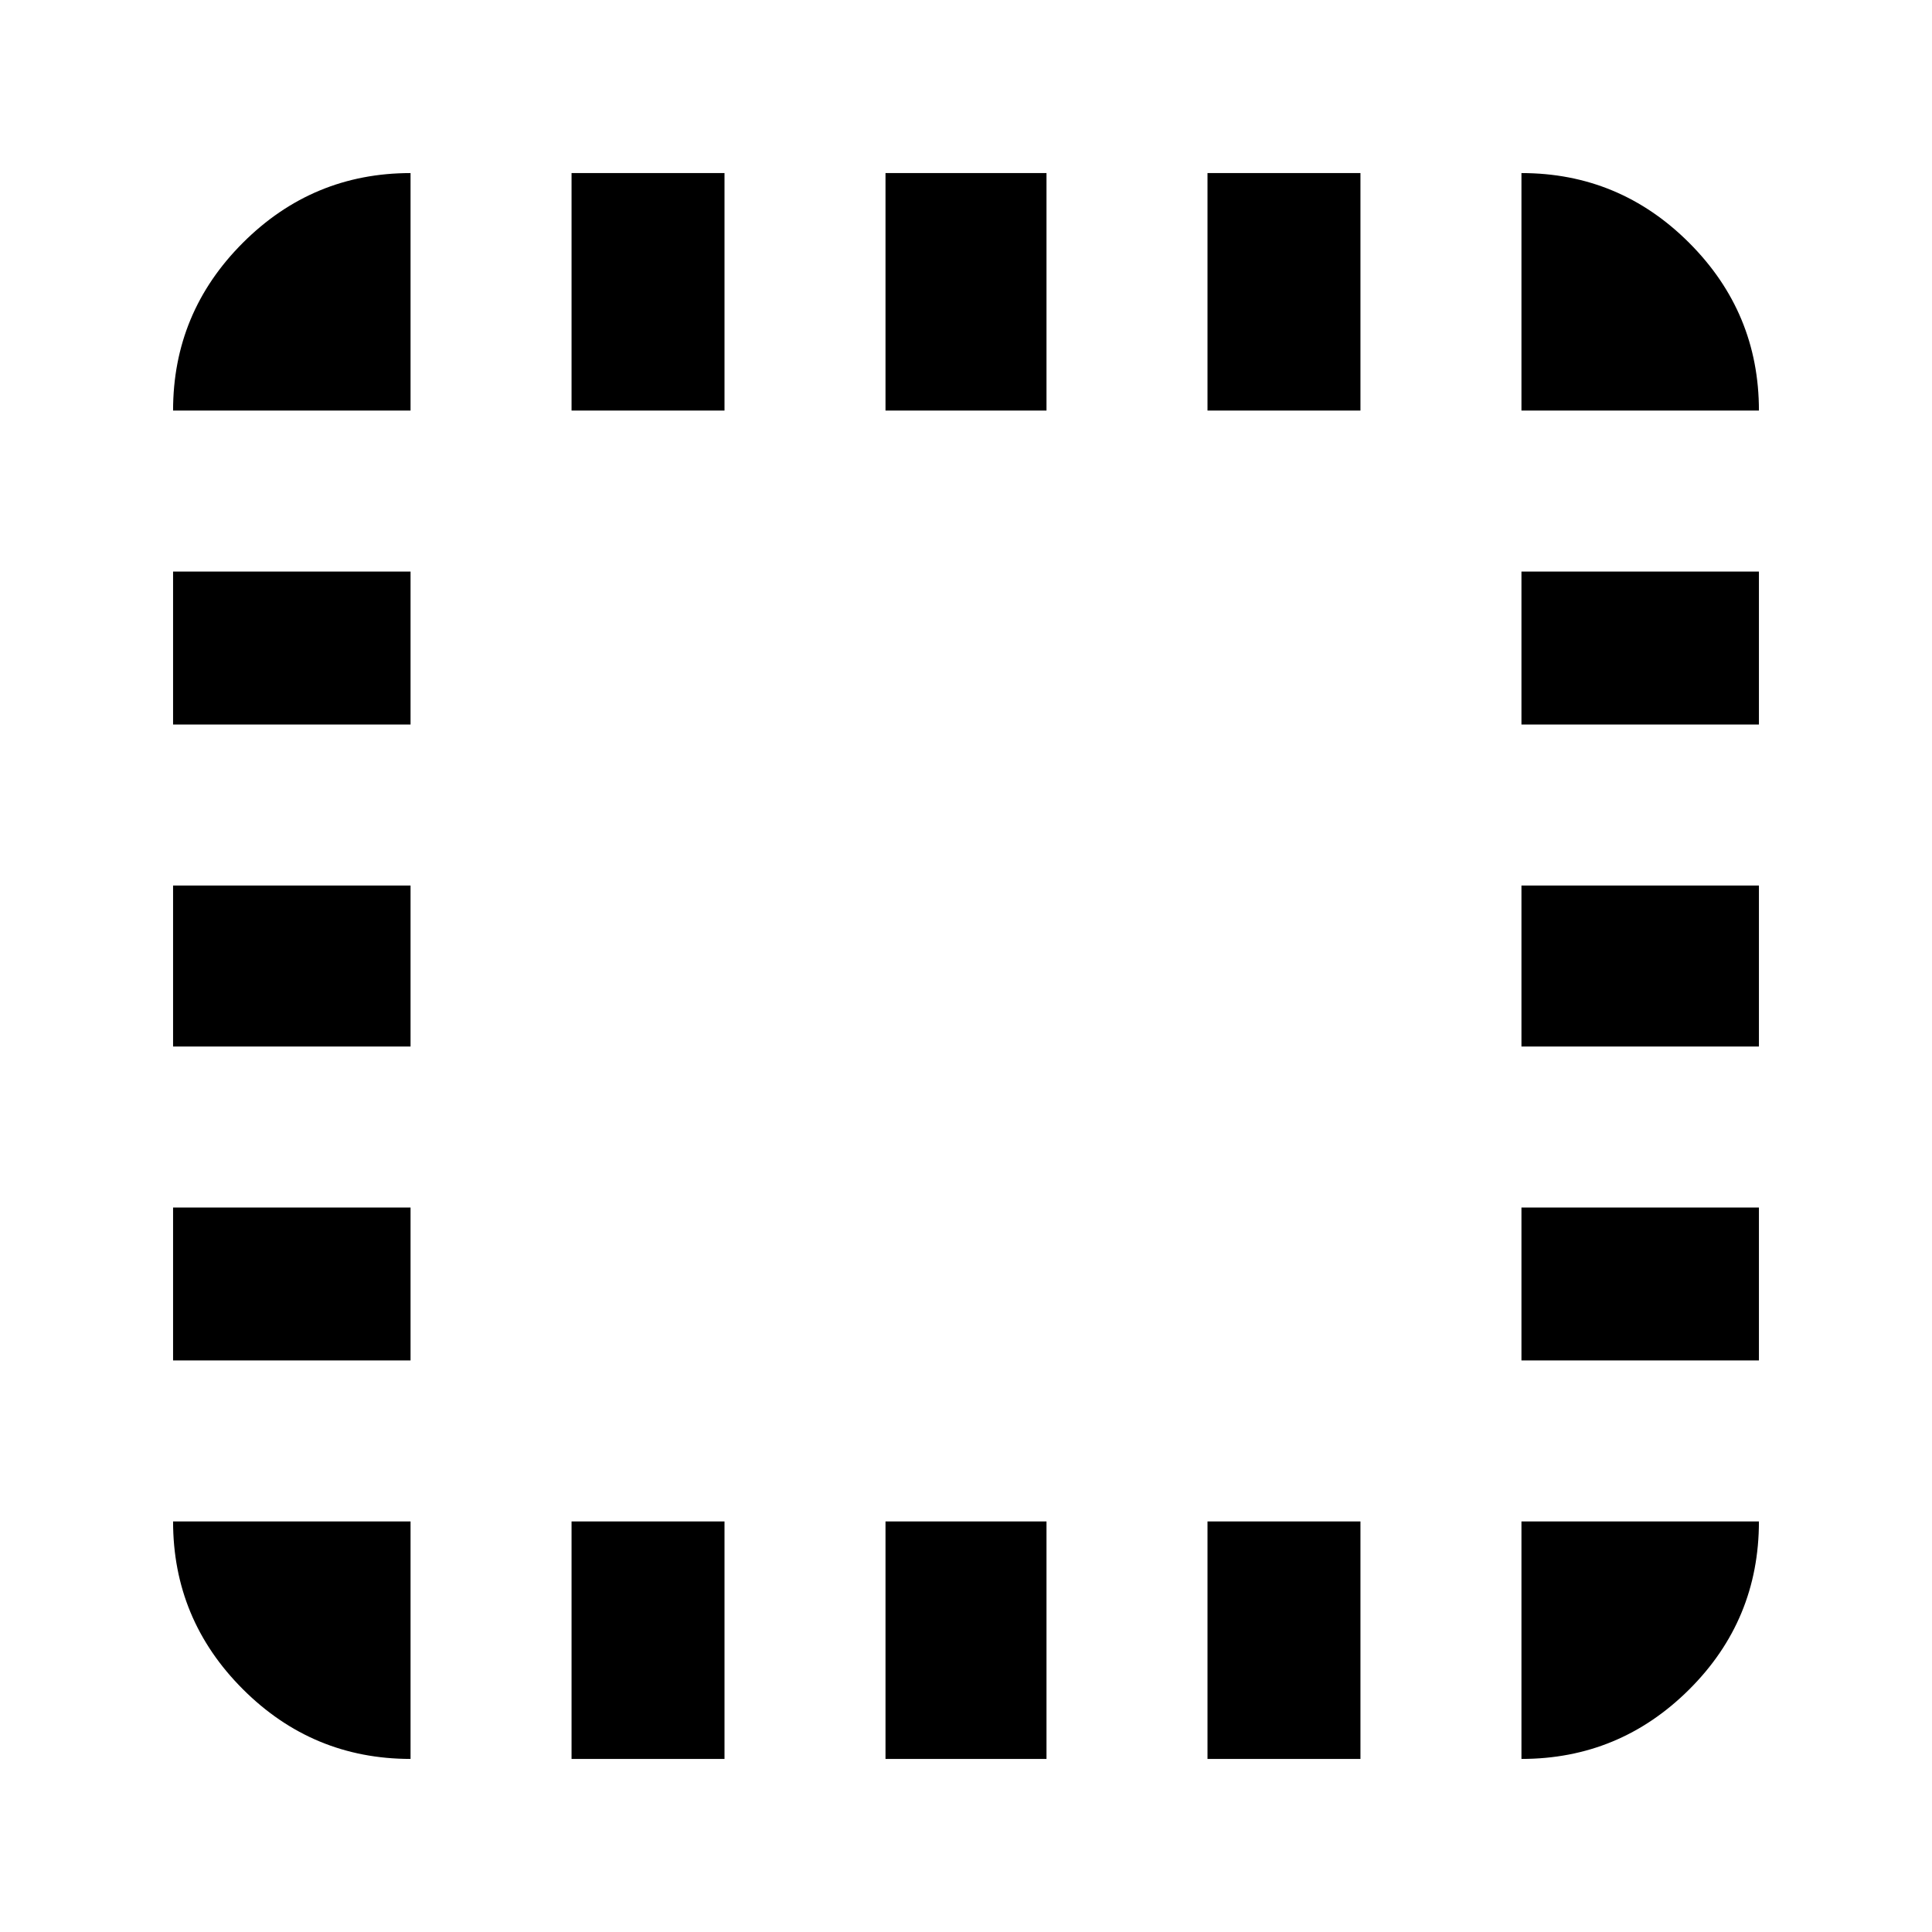 <svg xmlns="http://www.w3.org/2000/svg" height="24" viewBox="0 -960 960 960" width="24"><path d="M204-86q-48.675 0-83.338-34.662Q86-155.325 86-204h118v118ZM86-284v-76h118v76H86Zm0-156v-80h118v80H86Zm0-160v-76h118v76H86Zm0-156q0-48.675 34.662-83.338Q155.325-874 204-874v118H86ZM284-86v-118h76v118h-76Zm0-670v-118h76v118h-76ZM440-86v-118h80v118h-80Zm0-670v-118h80v118h-80ZM600-86v-118h76v118h-76Zm0-670v-118h76v118h-76ZM756-86v-118h118q0 49-34.662 83.5Q804.675-86 756-86Zm0-198v-76h118v76H756Zm0-156v-80h118v80H756Zm0-160v-76h118v76H756Zm0-156v-118q48.675 0 83.338 34.662Q874-804.675 874-756H756Z"/></svg>